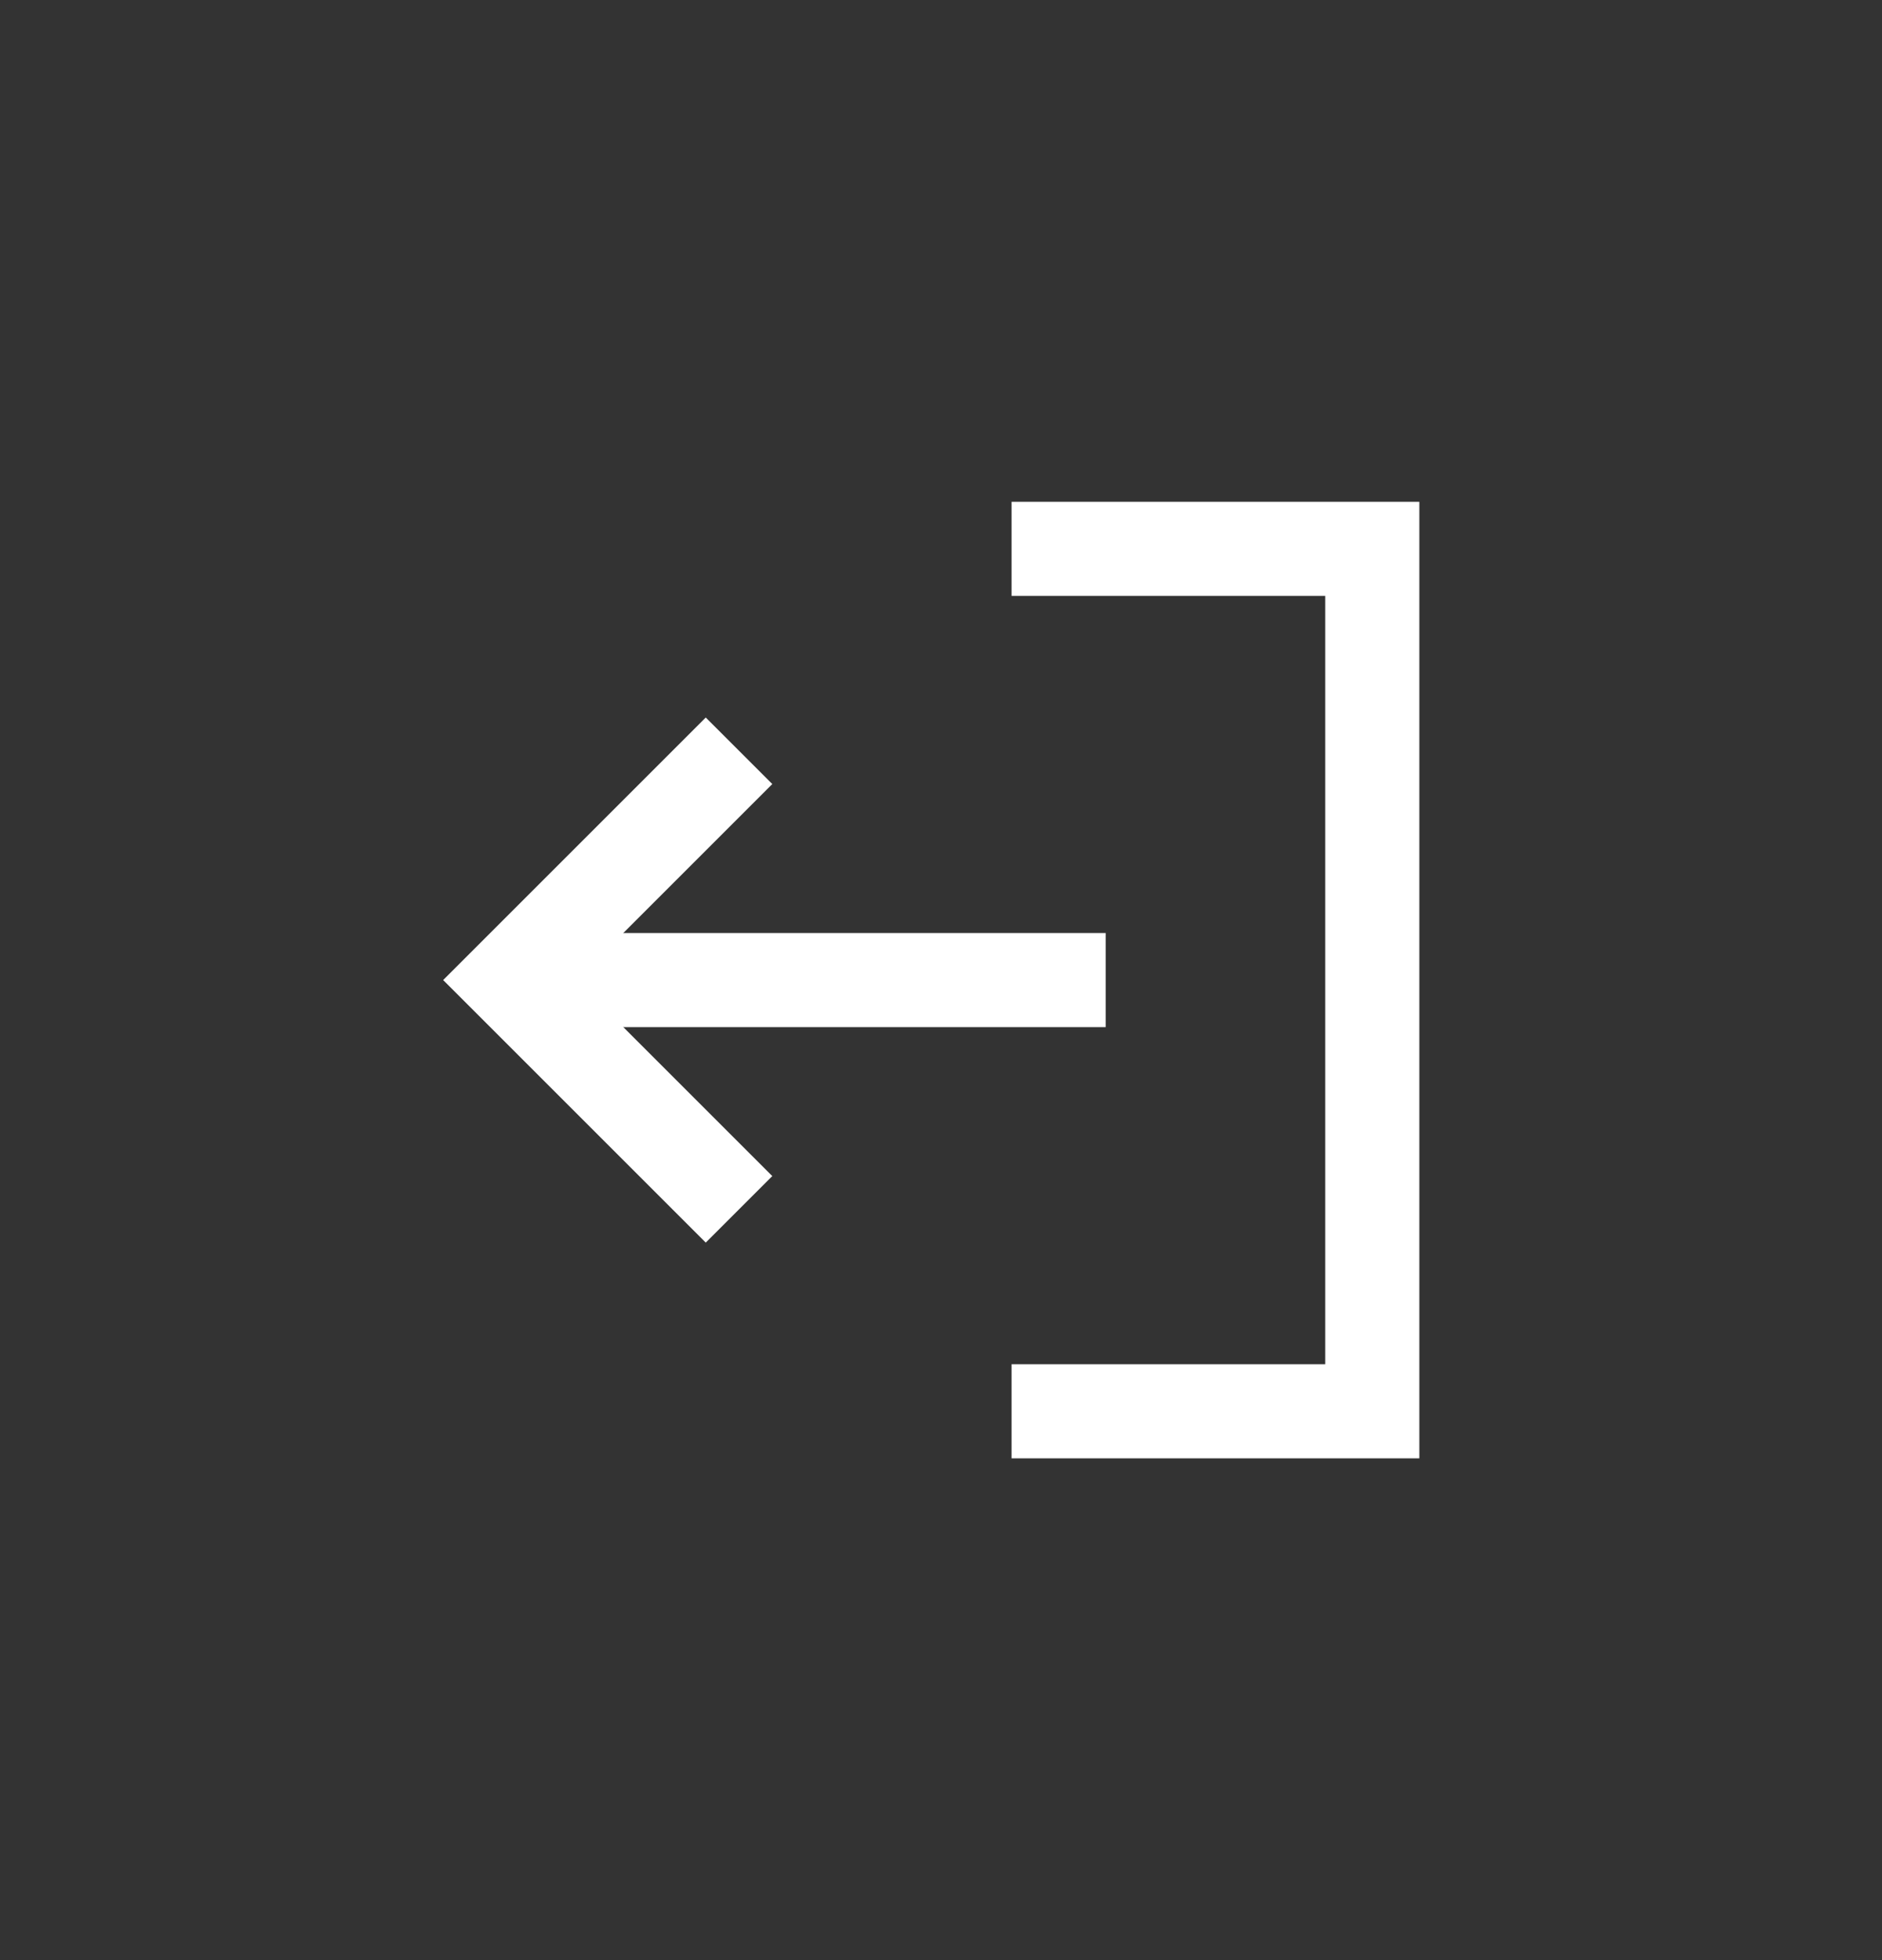 <svg width="24" height="25" viewBox="0 0 24 25" fill="none" xmlns="http://www.w3.org/2000/svg">
<rect x="0" y="0" width="24" height="25" fill="#333333" stroke="none"/>
<path d="M13.5 7H17.5V18H13.5" stroke="white" stroke-width="1.2" stroke-linecap="square"/>
<path d="M13.5 12.5H7" stroke="white" stroke-width="1.2" stroke-linecap="square" stroke-linejoin="round"/>
<path d="M9 10L6.5 12.5L9 15" stroke="white" stroke-width="1.2" stroke-linecap="square"/>
</svg>
